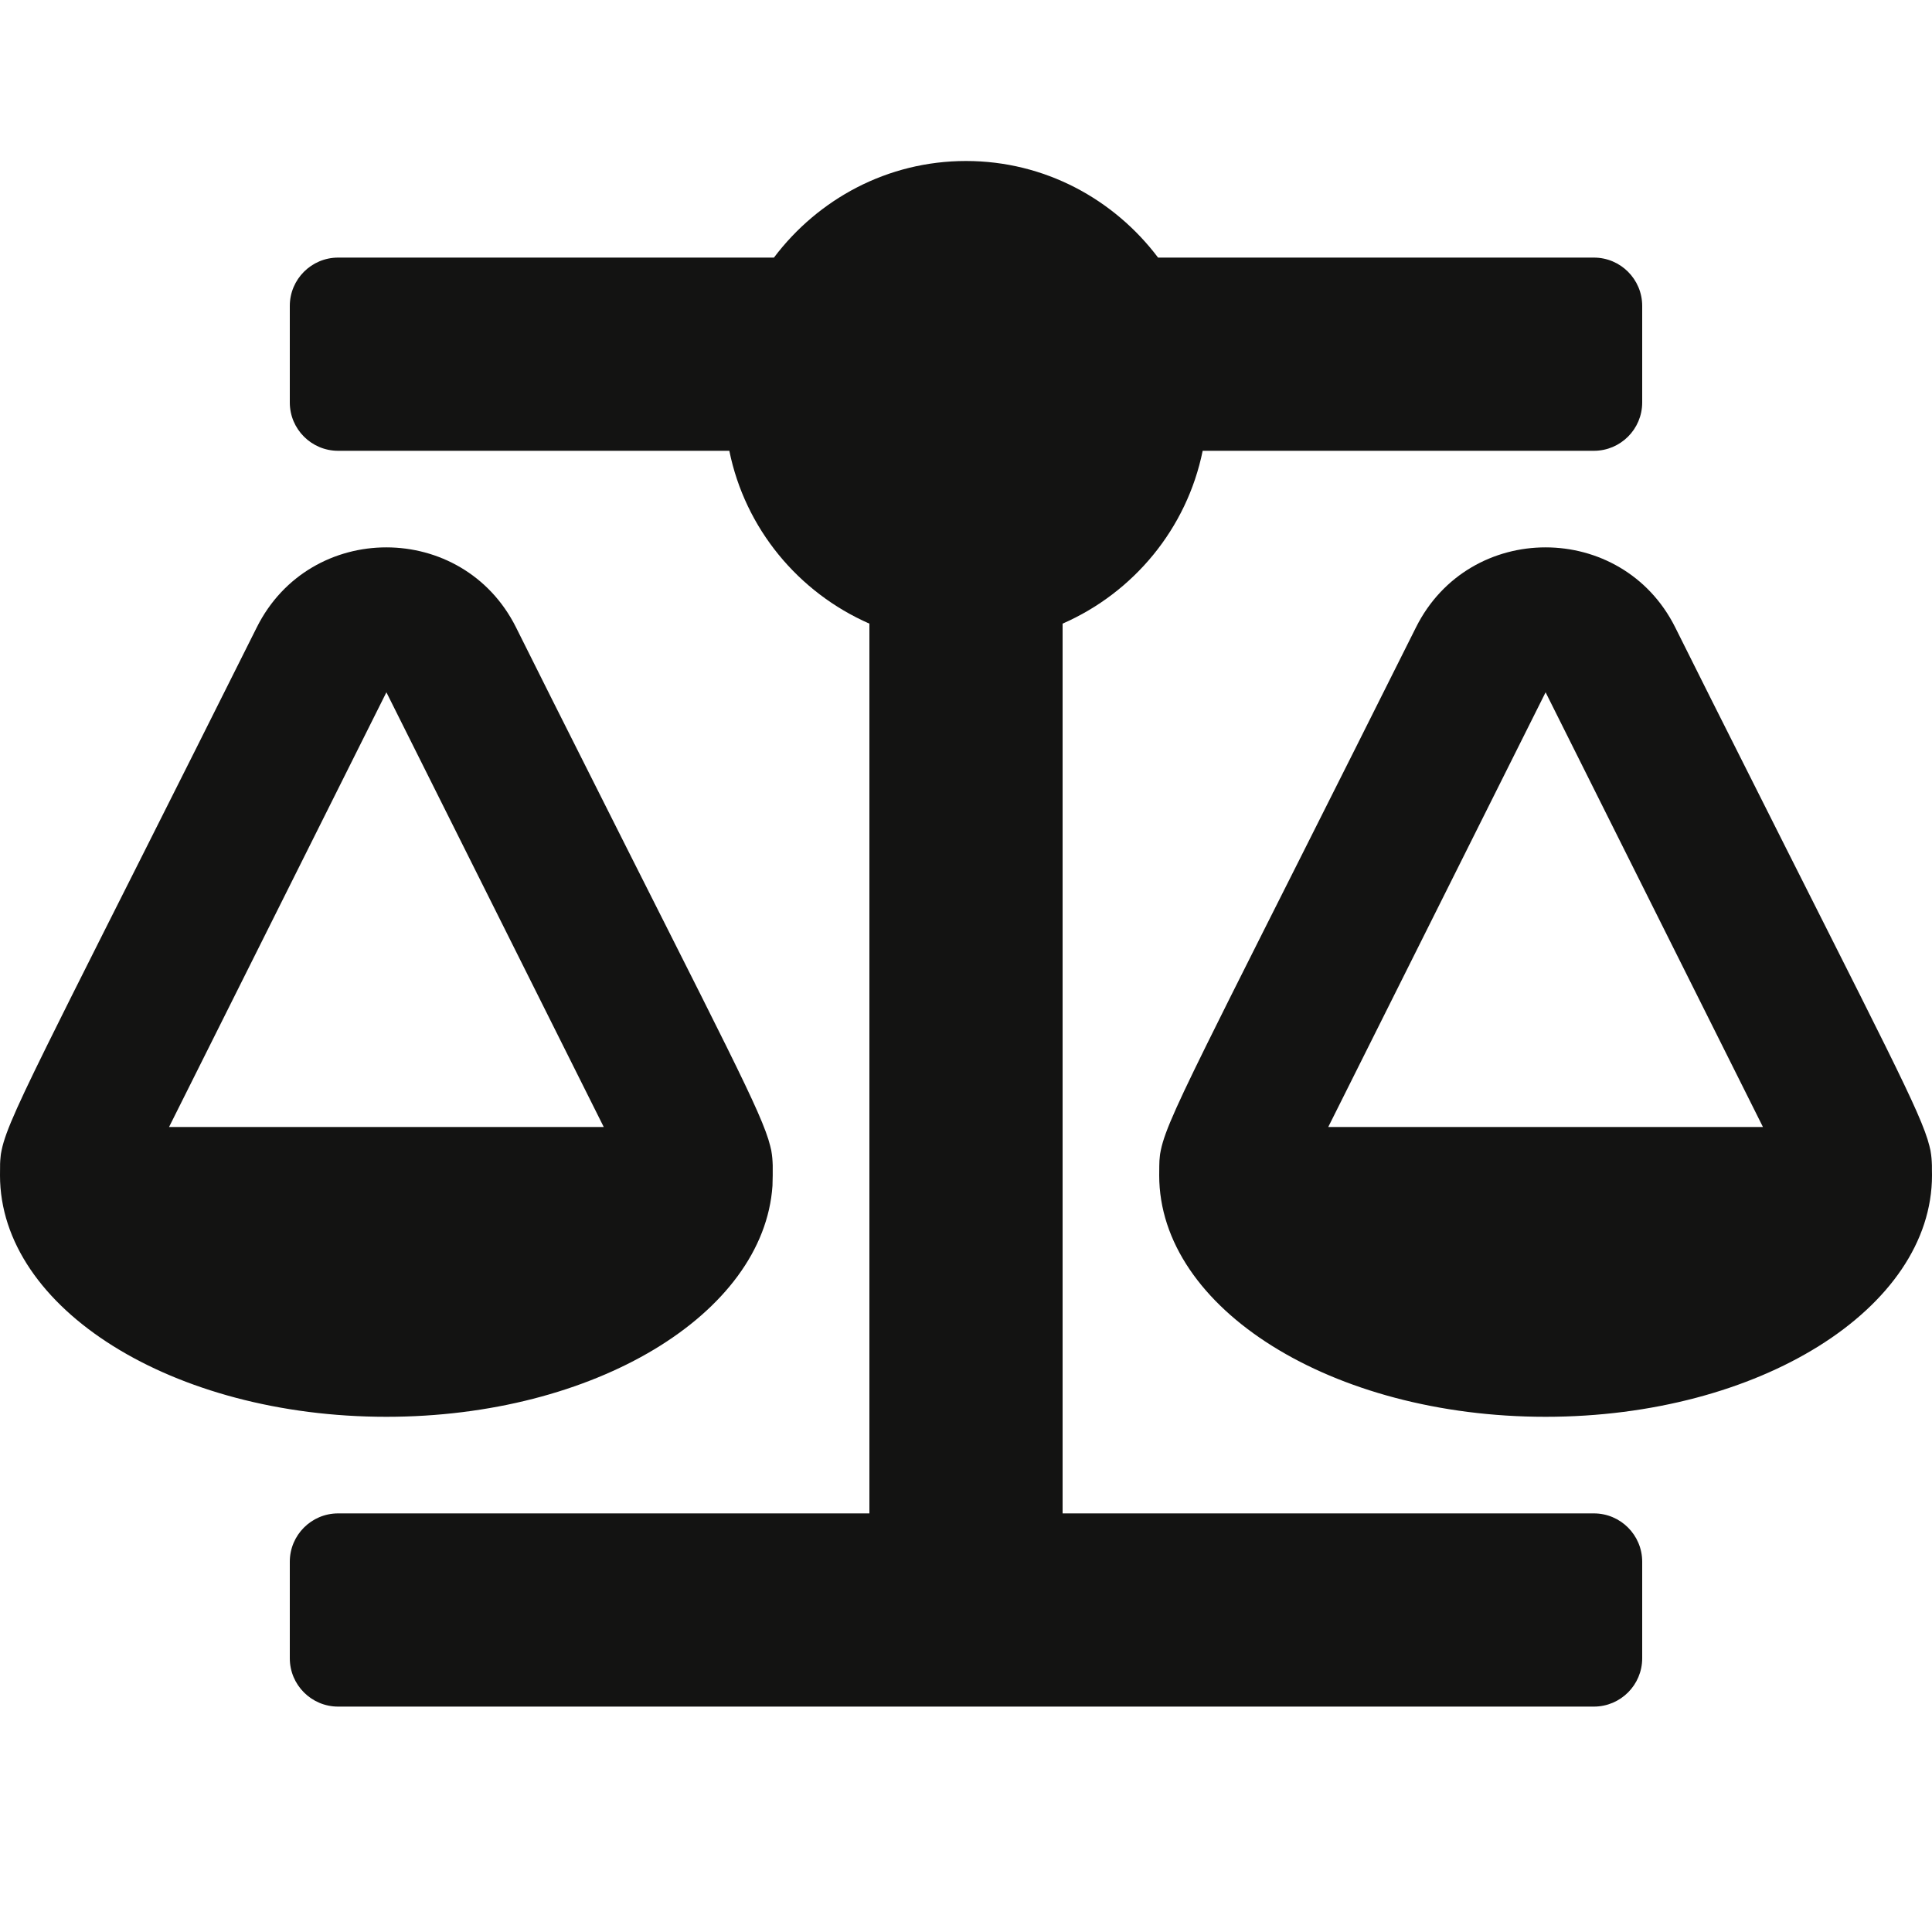 <?xml version="1.0" encoding="UTF-8"?><svg version="1.1" width="24px" height="24px" viewBox="0 0 24.0 24.0" xmlns="http://www.w3.org/2000/svg" xmlns:xlink="http://www.w3.org/1999/xlink"><defs><clipPath id="i0"><path d="M12,0 C12.978,0 13.839,0.475 14.386,1.2 L19.8,1.2 C20.131,1.2 20.4,1.469 20.4,1.8 L20.4,3 C20.4,3.331 20.131,3.6 19.8,3.6 L14.94,3.6 C14.744,4.566 14.082,5.361 13.2,5.747 L13.2,16.8 L19.8,16.8 C20.131,16.8 20.4,17.069 20.4,17.4 L20.4,18.6 C20.4,18.931 20.131,19.2 19.8,19.2 L4.2,19.2 C3.869,19.2 3.6,18.931 3.6,18.6 L3.6,17.4 C3.6,17.069 3.869,16.8 4.2,16.8 L10.8,16.8 L10.8,5.747 C9.918,5.361 9.256,4.566 9.06,3.6 L4.2,3.6 C3.869,3.6 3.6,3.331 3.6,3 L3.6,1.8 C3.6,1.469 3.869,1.2 4.2,1.2 L9.614,1.2 C10.161,0.475 11.022,0 12,0 Z M3.19,5.793 C3.853,4.467 5.748,4.47 6.41,5.793 C6.567,6.107 6.716,6.404 6.857,6.687 L7.131,7.232 C9.024,11.003 9.466,11.822 9.568,12.236 L9.581,12.291 C9.584,12.309 9.587,12.326 9.589,12.343 L9.594,12.388 L9.597,12.432 L9.599,12.477 C9.599,12.493 9.599,12.508 9.599,12.524 L9.599,12.6 L9.596,12.73 C9.487,14.327 7.381,15.6 4.8,15.6 C2.149,15.6 0,14.257 0,12.6 L0.001,12.482 L0.001,12.46 L0.003,12.417 C0.003,12.41 0.004,12.403 0.005,12.396 L0.009,12.353 C0.01,12.346 0.011,12.338 0.012,12.331 L0.021,12.284 C0.069,12.052 0.231,11.694 0.773,10.608 L0.89,10.373 C1.362,9.43 2.085,8.004 3.19,5.793 Z M17.59,5.793 C18.253,4.467 20.148,4.47 20.81,5.793 C20.967,6.107 21.116,6.404 21.257,6.687 L21.531,7.232 C23.424,11.003 23.866,11.822 23.968,12.236 L23.981,12.291 C23.984,12.309 23.987,12.326 23.989,12.343 L23.994,12.388 L23.997,12.432 L23.999,12.477 C23.999,12.493 23.999,12.508 23.999,12.524 L24,12.6 C24,14.257 21.851,15.6 19.2,15.6 C16.549,15.6 14.4,14.257 14.4,12.6 L14.401,12.482 L14.403,12.417 C14.403,12.41 14.404,12.403 14.405,12.396 L14.409,12.353 C14.41,12.346 14.411,12.338 14.412,12.331 L14.421,12.284 C14.469,12.052 14.631,11.694 15.173,10.608 L15.29,10.373 C15.762,9.43 16.485,8.004 17.59,5.793 Z M4.8,6.6 L2.1,12 L7.5,12 L4.8,6.6 Z M19.2,6.6 L16.5,12 L21.9,12 L19.2,6.6 Z"></path></clipPath></defs><g transform="translate(0.0 2)"><g clip-path="url(#i0)"><polygon points="0,0 24,0 24,19.2 0,19.2 0,0" stroke="none" fill="#131312"></polygon></g></g></svg>